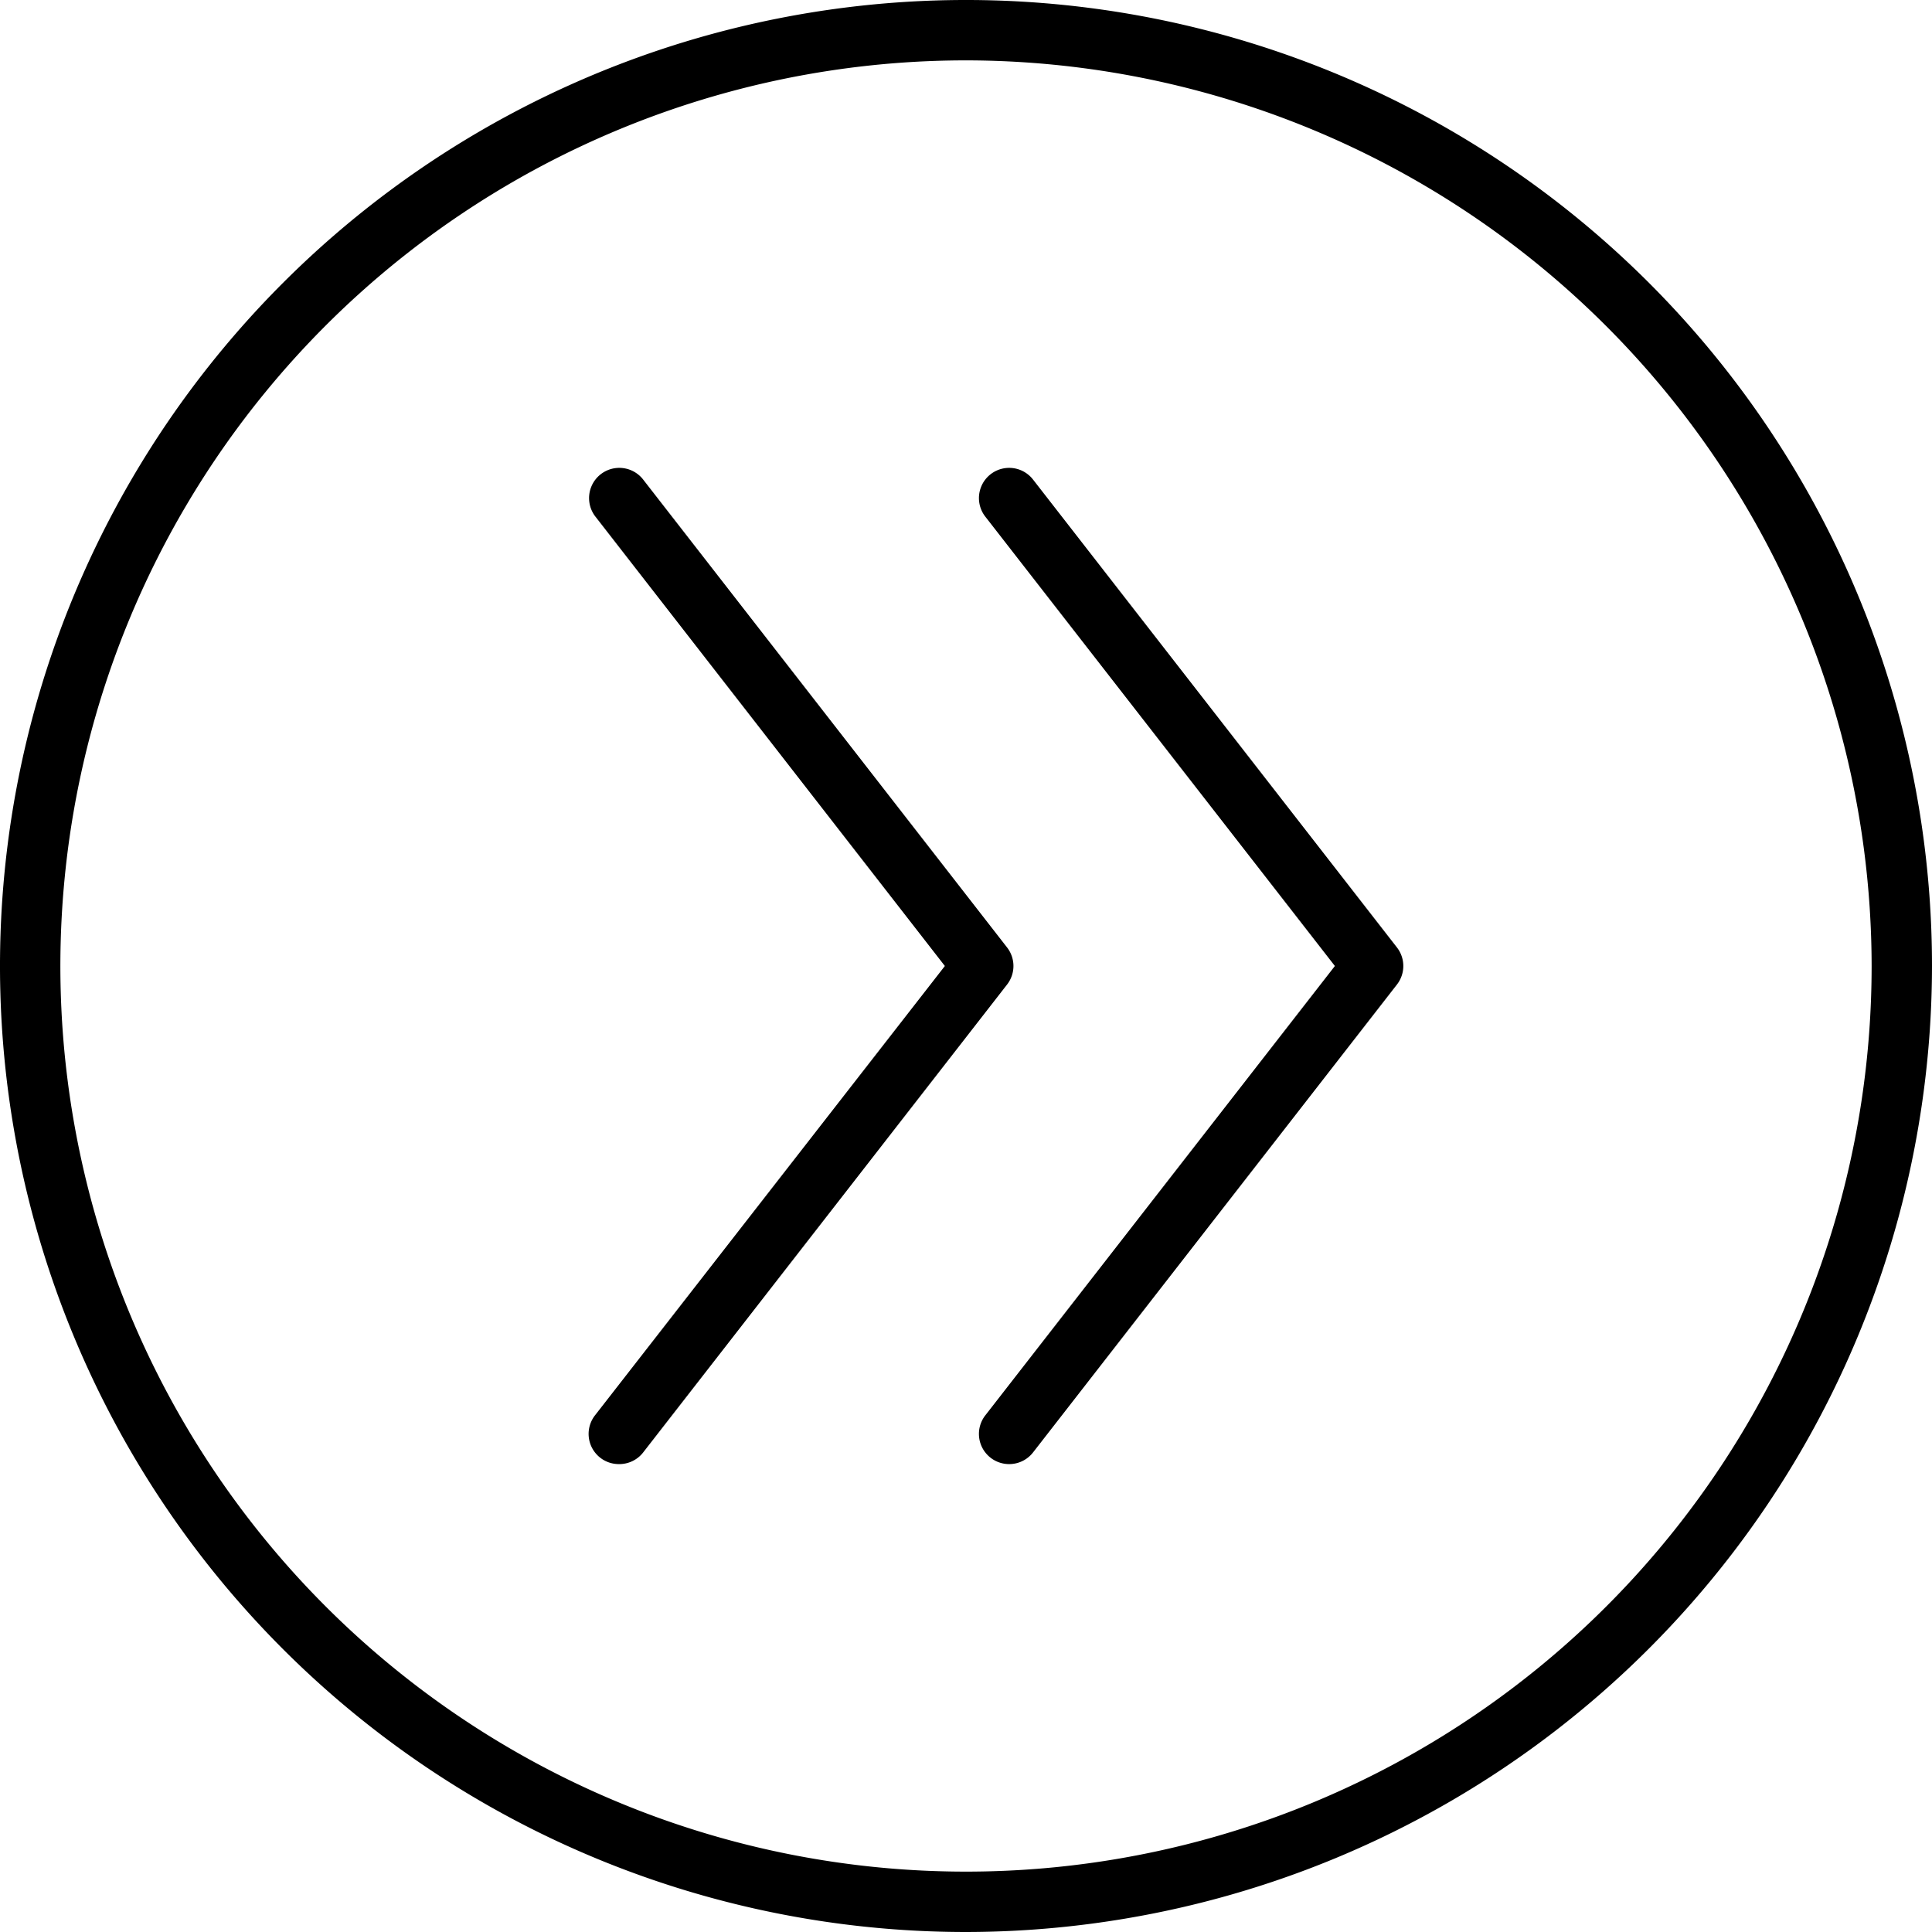 <?xml version="1.0" ?><svg data-name="Слой 1" id="Слой_1" viewBox="0 0 128 128" xmlns="http://www.w3.org/2000/svg"><title/><path d="M66.86,97a2,2,0,0,1-1.23-.42,2,2,0,0,1-.35-2.81L88.44,64,65.28,34.23a2,2,0,0,1,3.16-2.46l24.11,31a2,2,0,0,1,0,2.46l-24.11,31A2,2,0,0,1,66.86,97Z"/><path d="M41,97a2,2,0,0,1-1.58-3.23L62.6,64,39.45,34.23a2,2,0,0,1,3.16-2.46l24.11,31a2,2,0,0,1,0,2.46l-24.11,31A2,2,0,0,1,41,97Z"/><path d="M64,128a64,64,0,1,1,64-64A64.07,64.07,0,0,1,64,128ZM64,4a60,60,0,1,0,60,60A60.07,60.07,0,0,0,64,4Z"/></svg>